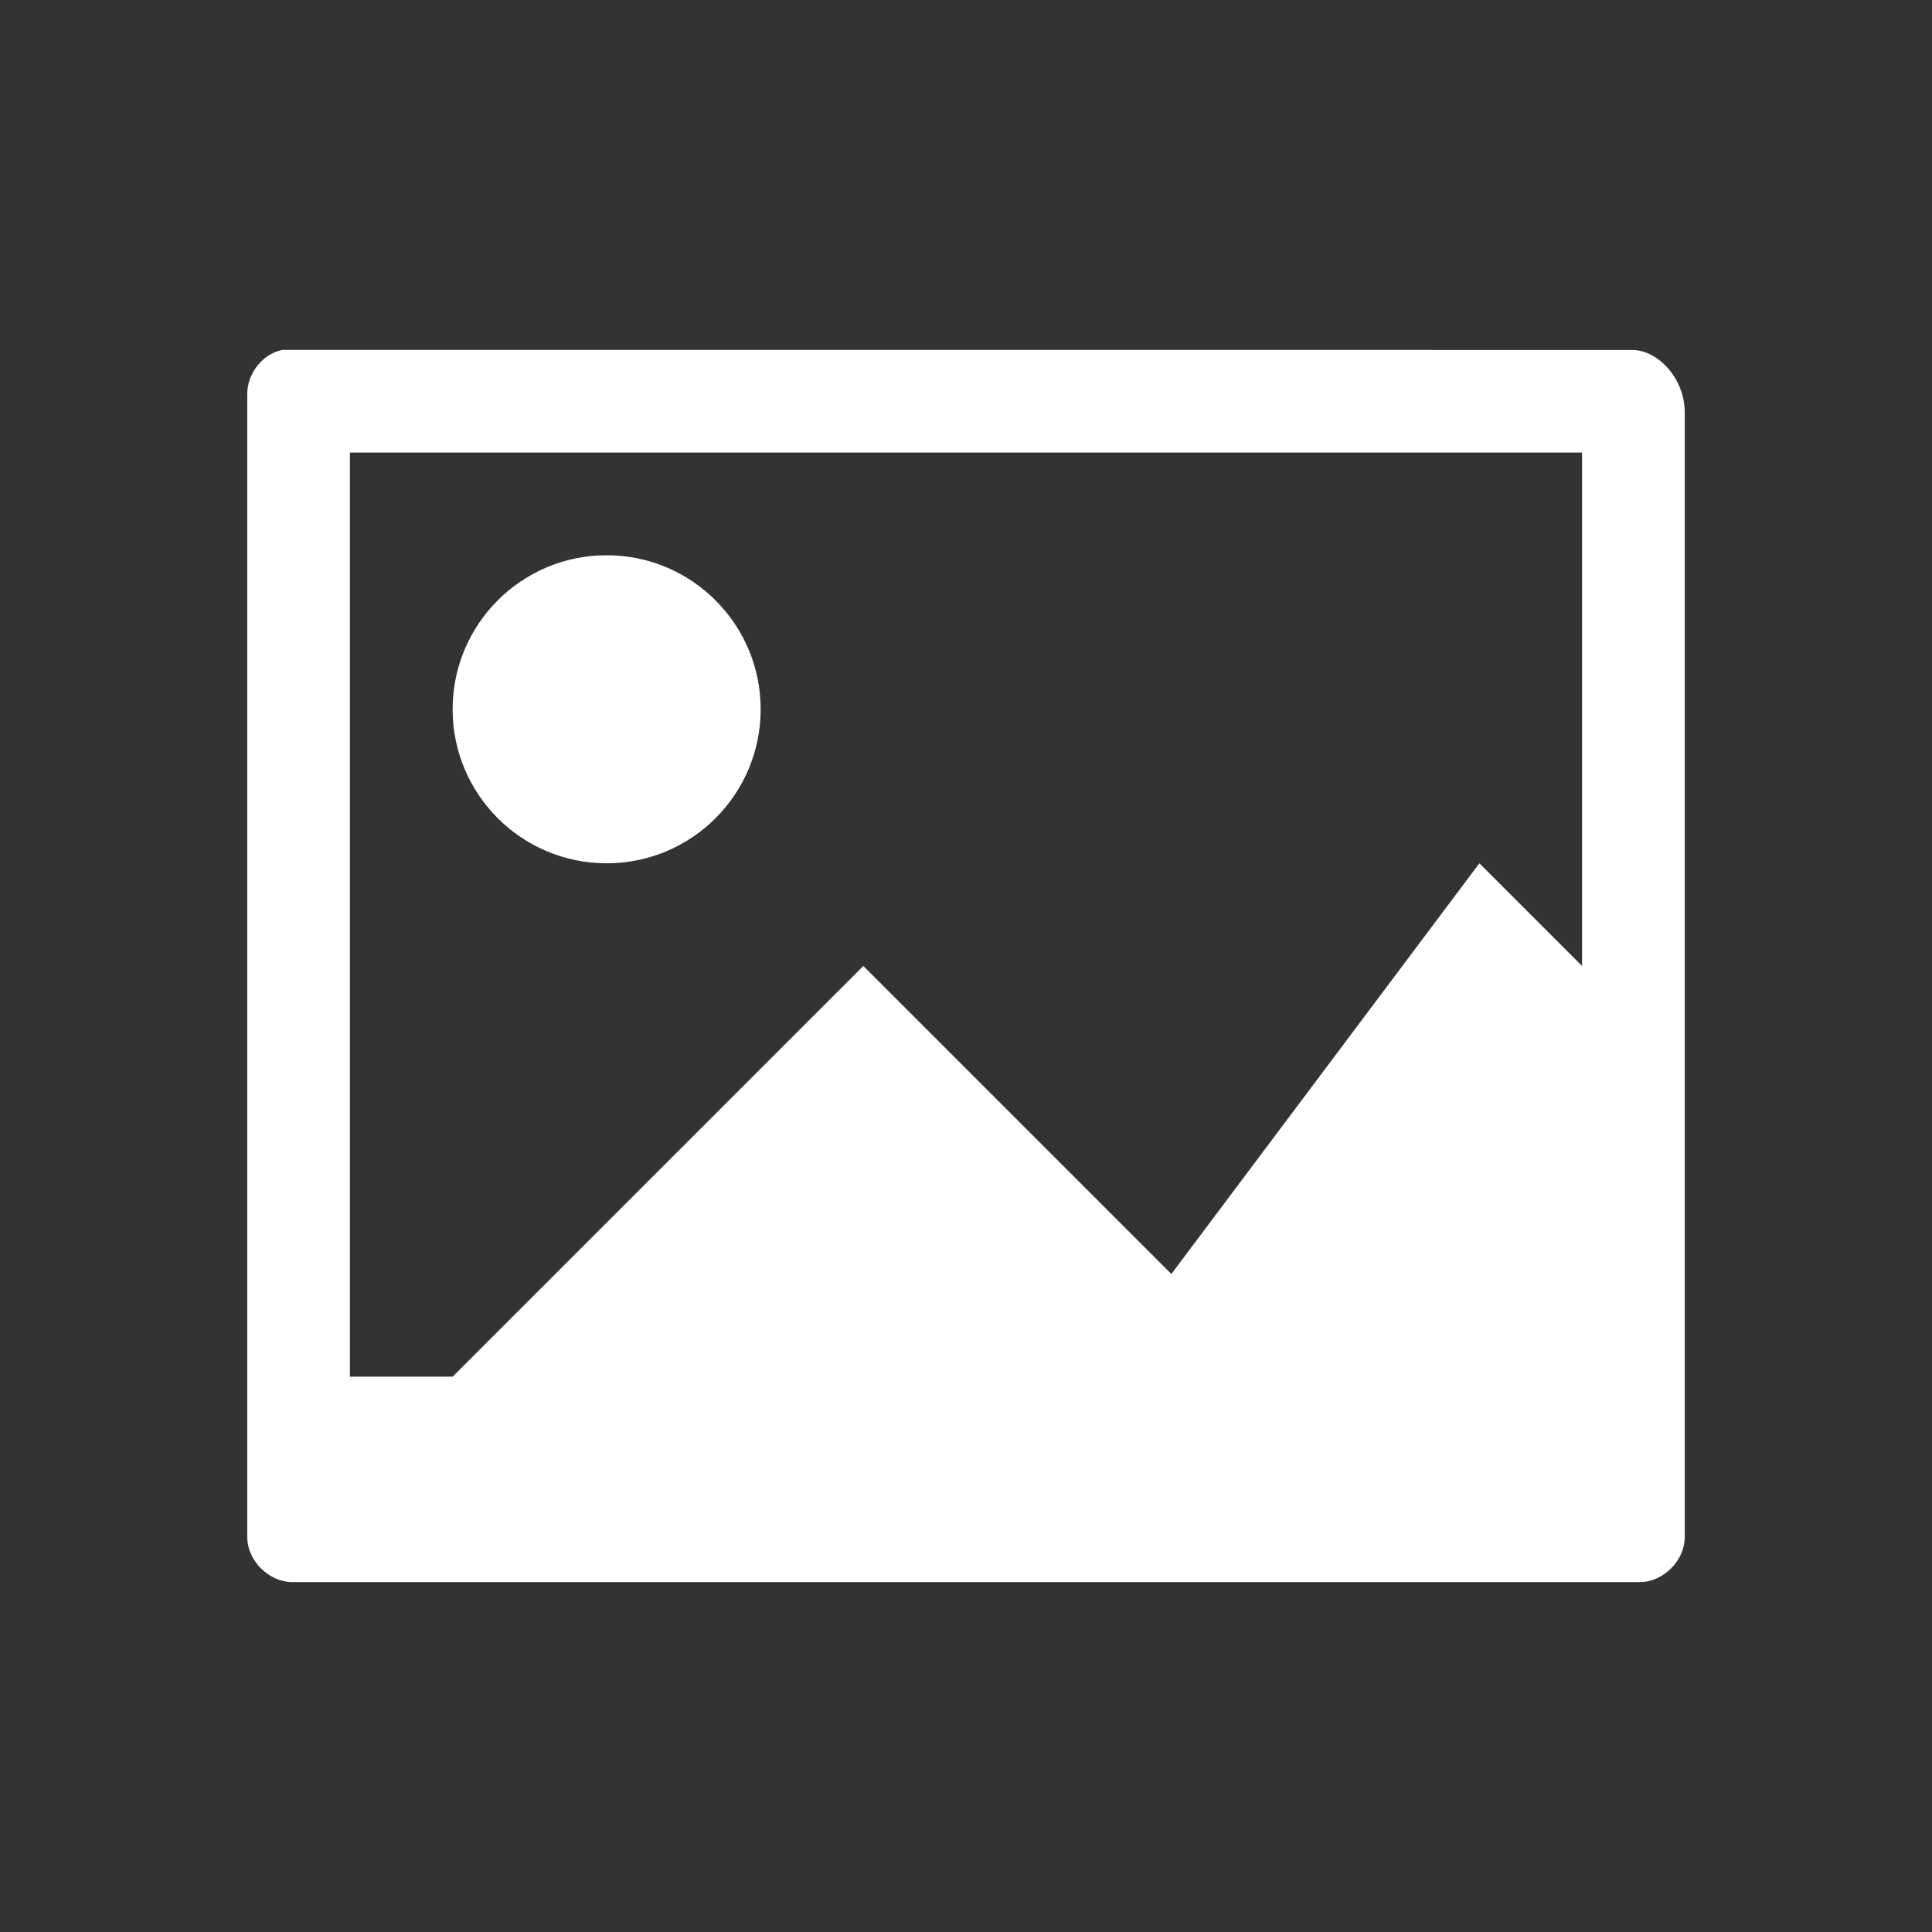 <?xml version="1.0" encoding="UTF-8" standalone="no"?>
<svg
   xmlns:dc="http://purl.org/dc/elements/1.1/"
   xmlns:cc="http://creativecommons.org/ns#"
   xmlns:rdf="http://www.w3.org/1999/02/22-rdf-syntax-ns#"
   xmlns:svg="http://www.w3.org/2000/svg"
   xmlns="http://www.w3.org/2000/svg"
   xmlns:sodipodi="http://sodipodi.sourceforge.net/DTD/sodipodi-0.dtd"
   xmlns:inkscape="http://www.inkscape.org/namespaces/inkscape"
   clip-rule="evenodd"
   fill-rule="evenodd"
   stroke-linejoin="round"
   stroke-miterlimit="1.414"
   version="1.1"
   viewBox="0 0 1344 1344"
   xml:space="preserve"
   id="svg1008"
   sodipodi:docname="Foreground.svg"
   inkscape:version="1.0.2 (e86c870879, 2021-01-15)"><rect x="0" y="0" width="1344" height="1344" fill="#333333" stroke="none"/><sodipodi:namedview
   pagecolor="#ffffff"
   bordercolor="#666666"
   borderopacity="1"
   objecttolerance="10"
   gridtolerance="10"
   guidetolerance="10"
   inkscape:pageopacity="0"
   inkscape:pageshadow="2"
   inkscape:window-width="2560"
   inkscape:window-height="1016"
   id="namedview1010"
   showgrid="false"
   inkscape:zoom="0.48660714"
   inkscape:cx="434.07768"
   inkscape:cy="684.87684"
   inkscape:window-x="0"
   inkscape:window-y="0"
   inkscape:window-maximized="1"
   inkscape:current-layer="svg1008"
   inkscape:document-rotation="0" /><defs
   id="defs1004"><linearGradient
     id="a"
     x1="18.23"
     x2="150"
     y1="150"
     y2="-7.6294e-6"
     gradientTransform="matrix(8.96 0 0 8.96 -7.8457e-5 0)"
     gradientUnits="userSpaceOnUse"><stop
       stop-color="#0082c9"
       offset="0"
       id="stop999" /><stop
       stop-color="#1cafff"
       offset="1"
       id="stop1001" /></linearGradient></defs>
<rect
   y="0"
   width="1344"
   height="1344"
   fill="url(#a)"
   fill-rule="evenodd"
   id="rect1006"
   x="0"
   ry="0"
   style="fill:none" /><path
   fill="#ffffff"
   d="m 196.558,243.412 c -14.107,2.732 -24.807,16.671 -24.553,31.25 v 794.64 c 0,16.429 15.143,31.286 31.25,31.286 h 937.496 c 16.111,-3e-4 31.249,-14.89 31.25,-31.25 V 286.984 c -0.036,-24.039 -18.893,-43.675 -36.821,-43.536 z m 46.871,71.425 857.139,3.5e-4 V 671.979 L 1029.14,600.551 814.855,886.264 600.57,671.979 314.857,957.692 H 243.429 Z m 178.578,71.428 c -59.175,0 -107.142,47.968 -107.142,107.142 0,59.175 47.968,107.142 107.142,107.142 59.175,0 107.142,-47.968 107.142,-107.142 0,-59.175 -47.968,-107.142 -107.142,-107.142 z"
   id="path1022"
   style="stroke-width:35.714" /></svg>
